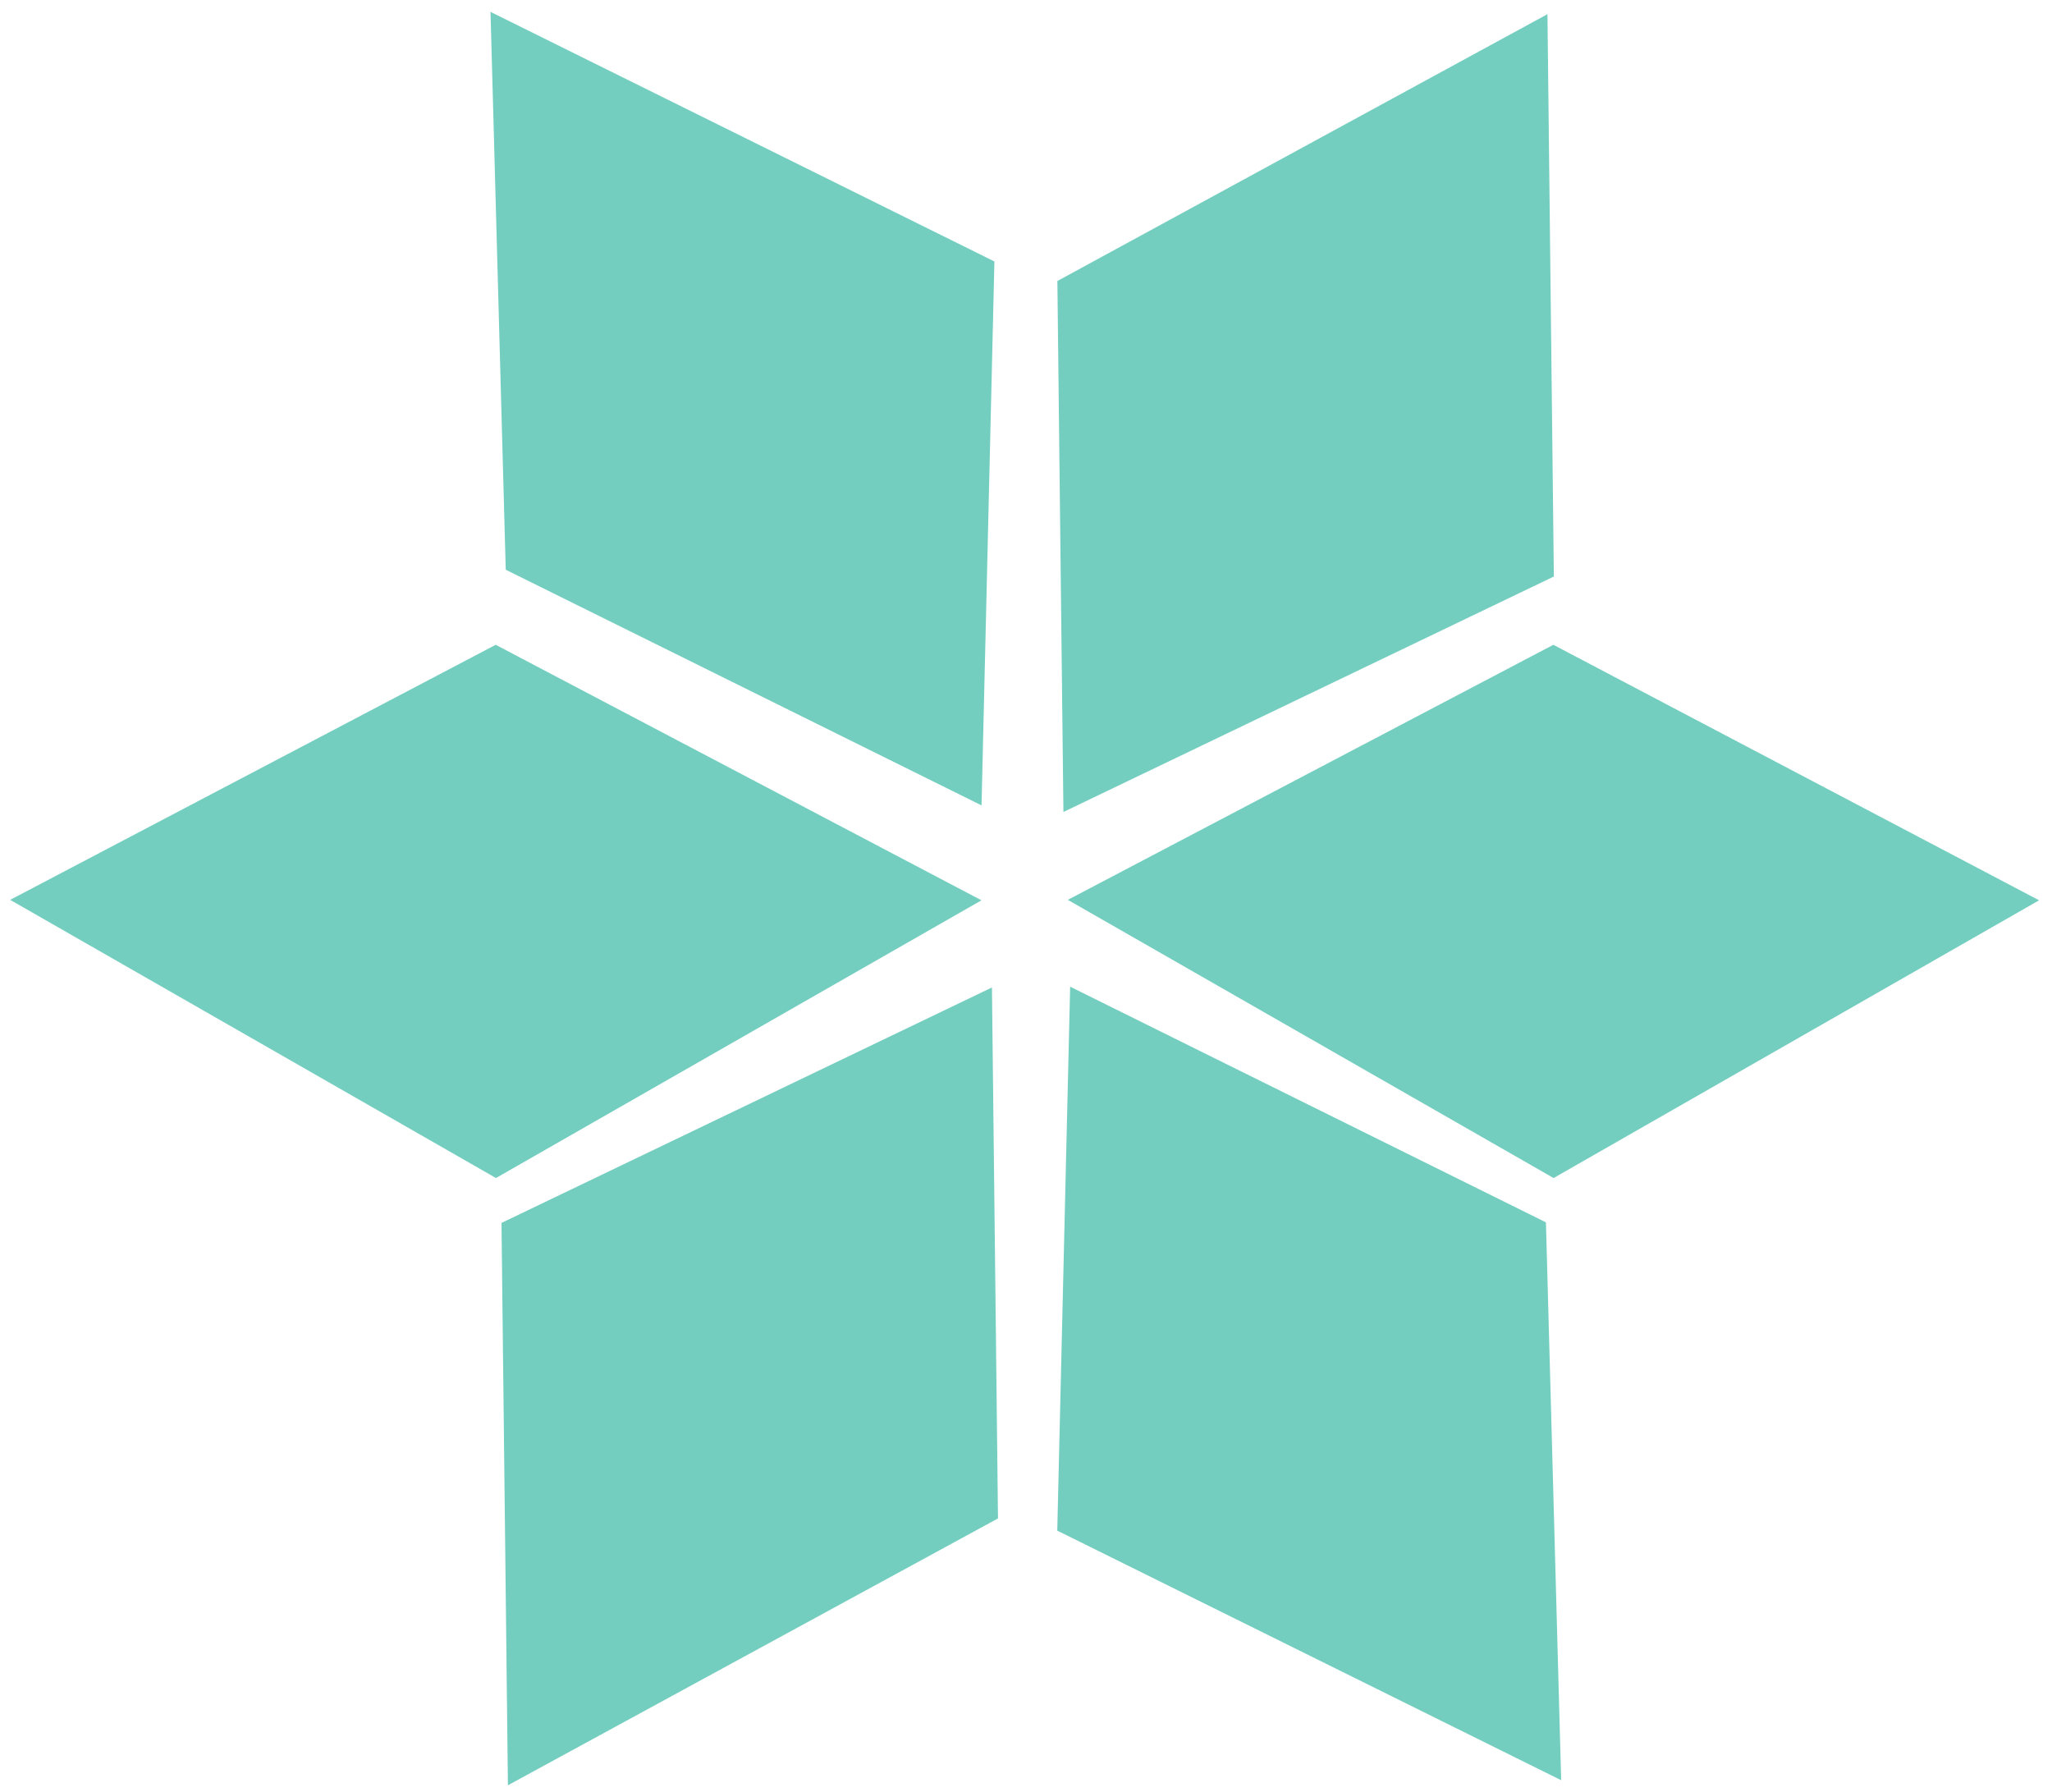 <svg width="142" height="124" viewBox="0 0 142 124" fill="none" xmlns="http://www.w3.org/2000/svg">
<path fill-rule="evenodd" clip-rule="evenodd" d="M107.085 0.98L107.528 39.892L73.59 56.183L73.171 19.444L107.085 0.98Z" fill="#73CEC0"/>
<path fill-rule="evenodd" clip-rule="evenodd" d="M141.107 62.295L107.51 81.512L73.894 62.264L107.493 44.615L141.107 62.295Z" fill="#73CEC0"/>
<path fill-rule="evenodd" clip-rule="evenodd" d="M67.918 62.295L34.321 81.512L0.704 62.264L34.303 44.615L67.918 62.295Z" fill="#73CEC0"/>
<path fill-rule="evenodd" clip-rule="evenodd" d="M33.943 0.821L68.814 18.092L67.923 55.727L34.998 39.421L33.943 0.821Z" fill="#73CEC0"/>
<path fill-rule="evenodd" clip-rule="evenodd" d="M108.034 123.179L73.163 105.908L74.055 68.272L106.98 84.579L108.034 123.179Z" fill="#73CEC0"/>
<path fill-rule="evenodd" clip-rule="evenodd" d="M35.148 123.529L34.704 84.618L68.643 68.326L69.062 105.065L35.148 123.529Z" fill="#73CEC0"/>
</svg>
